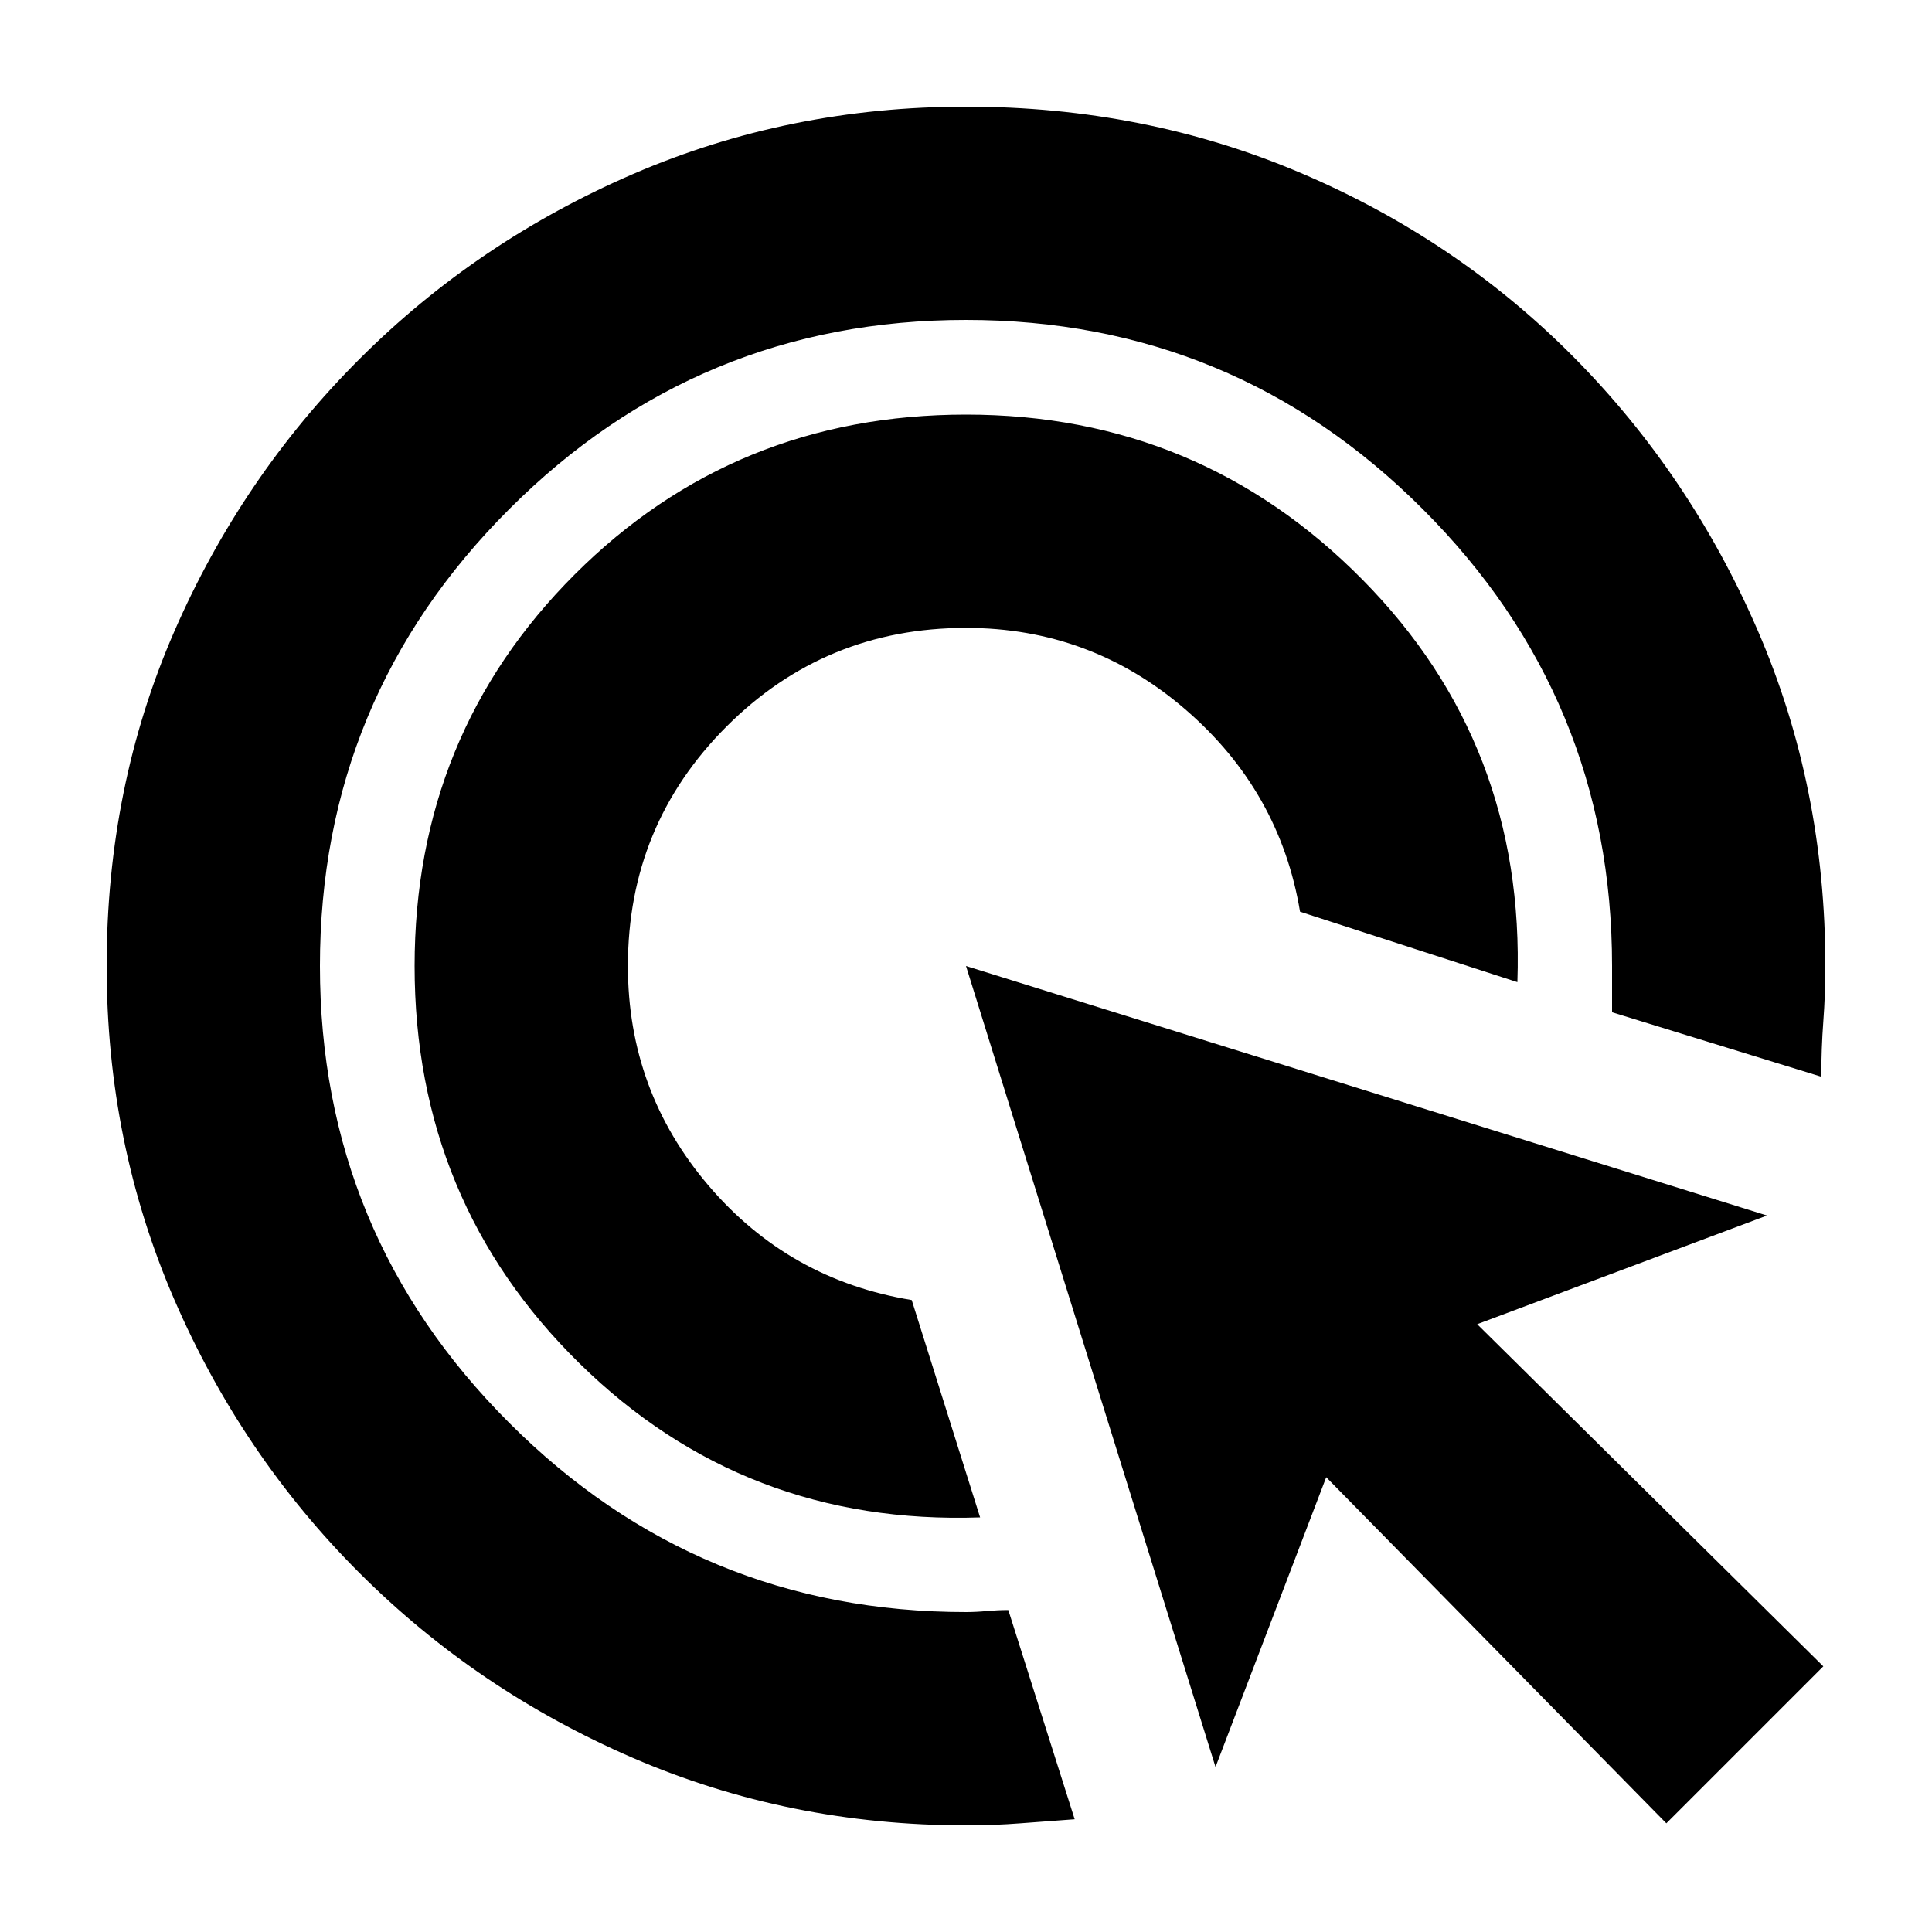 <svg xmlns="http://www.w3.org/2000/svg" height="20" width="20"><path d="M10.146 15.708Q7.708 15.792 6 14.115 4.292 12.438 4.292 10q0-2.396 1.656-4.052Q7.604 4.292 10 4.292q2.417 0 4.104 1.708 1.688 1.708 1.604 4.167l-2.25-.729q-.208-1.25-1.187-2.094Q11.292 6.5 10 6.5q-1.458 0-2.479 1.021Q6.5 8.542 6.5 10q0 1.292.833 2.271.834.979 2.105 1.187Zm.979 3.125-.563.042q-.27.021-.562.021-1.833 0-3.448-.698-1.614-.698-2.833-1.917t-1.917-2.833Q1.104 11.833 1.104 10q0-1.854.698-3.458t1.917-2.823Q4.938 2.5 6.552 1.802 8.167 1.104 10 1.104q1.854 0 3.469.688 1.614.687 2.823 1.906 1.208 1.219 1.906 2.833.698 1.615.698 3.469 0 .292-.021.573-.021.281-.021.573l-2.166-.667V10q0-2.771-1.959-4.729Q12.771 3.312 10 3.312T5.271 5.271Q3.312 7.229 3.312 10t1.959 4.729Q7.229 16.688 10 16.688q.104 0 .219-.011.114-.01.219-.01Zm6.125.042-3.521-3.583-1.146 3L10 10l8.292 2.583-3 1.125 3.583 3.542Z"/></svg>
